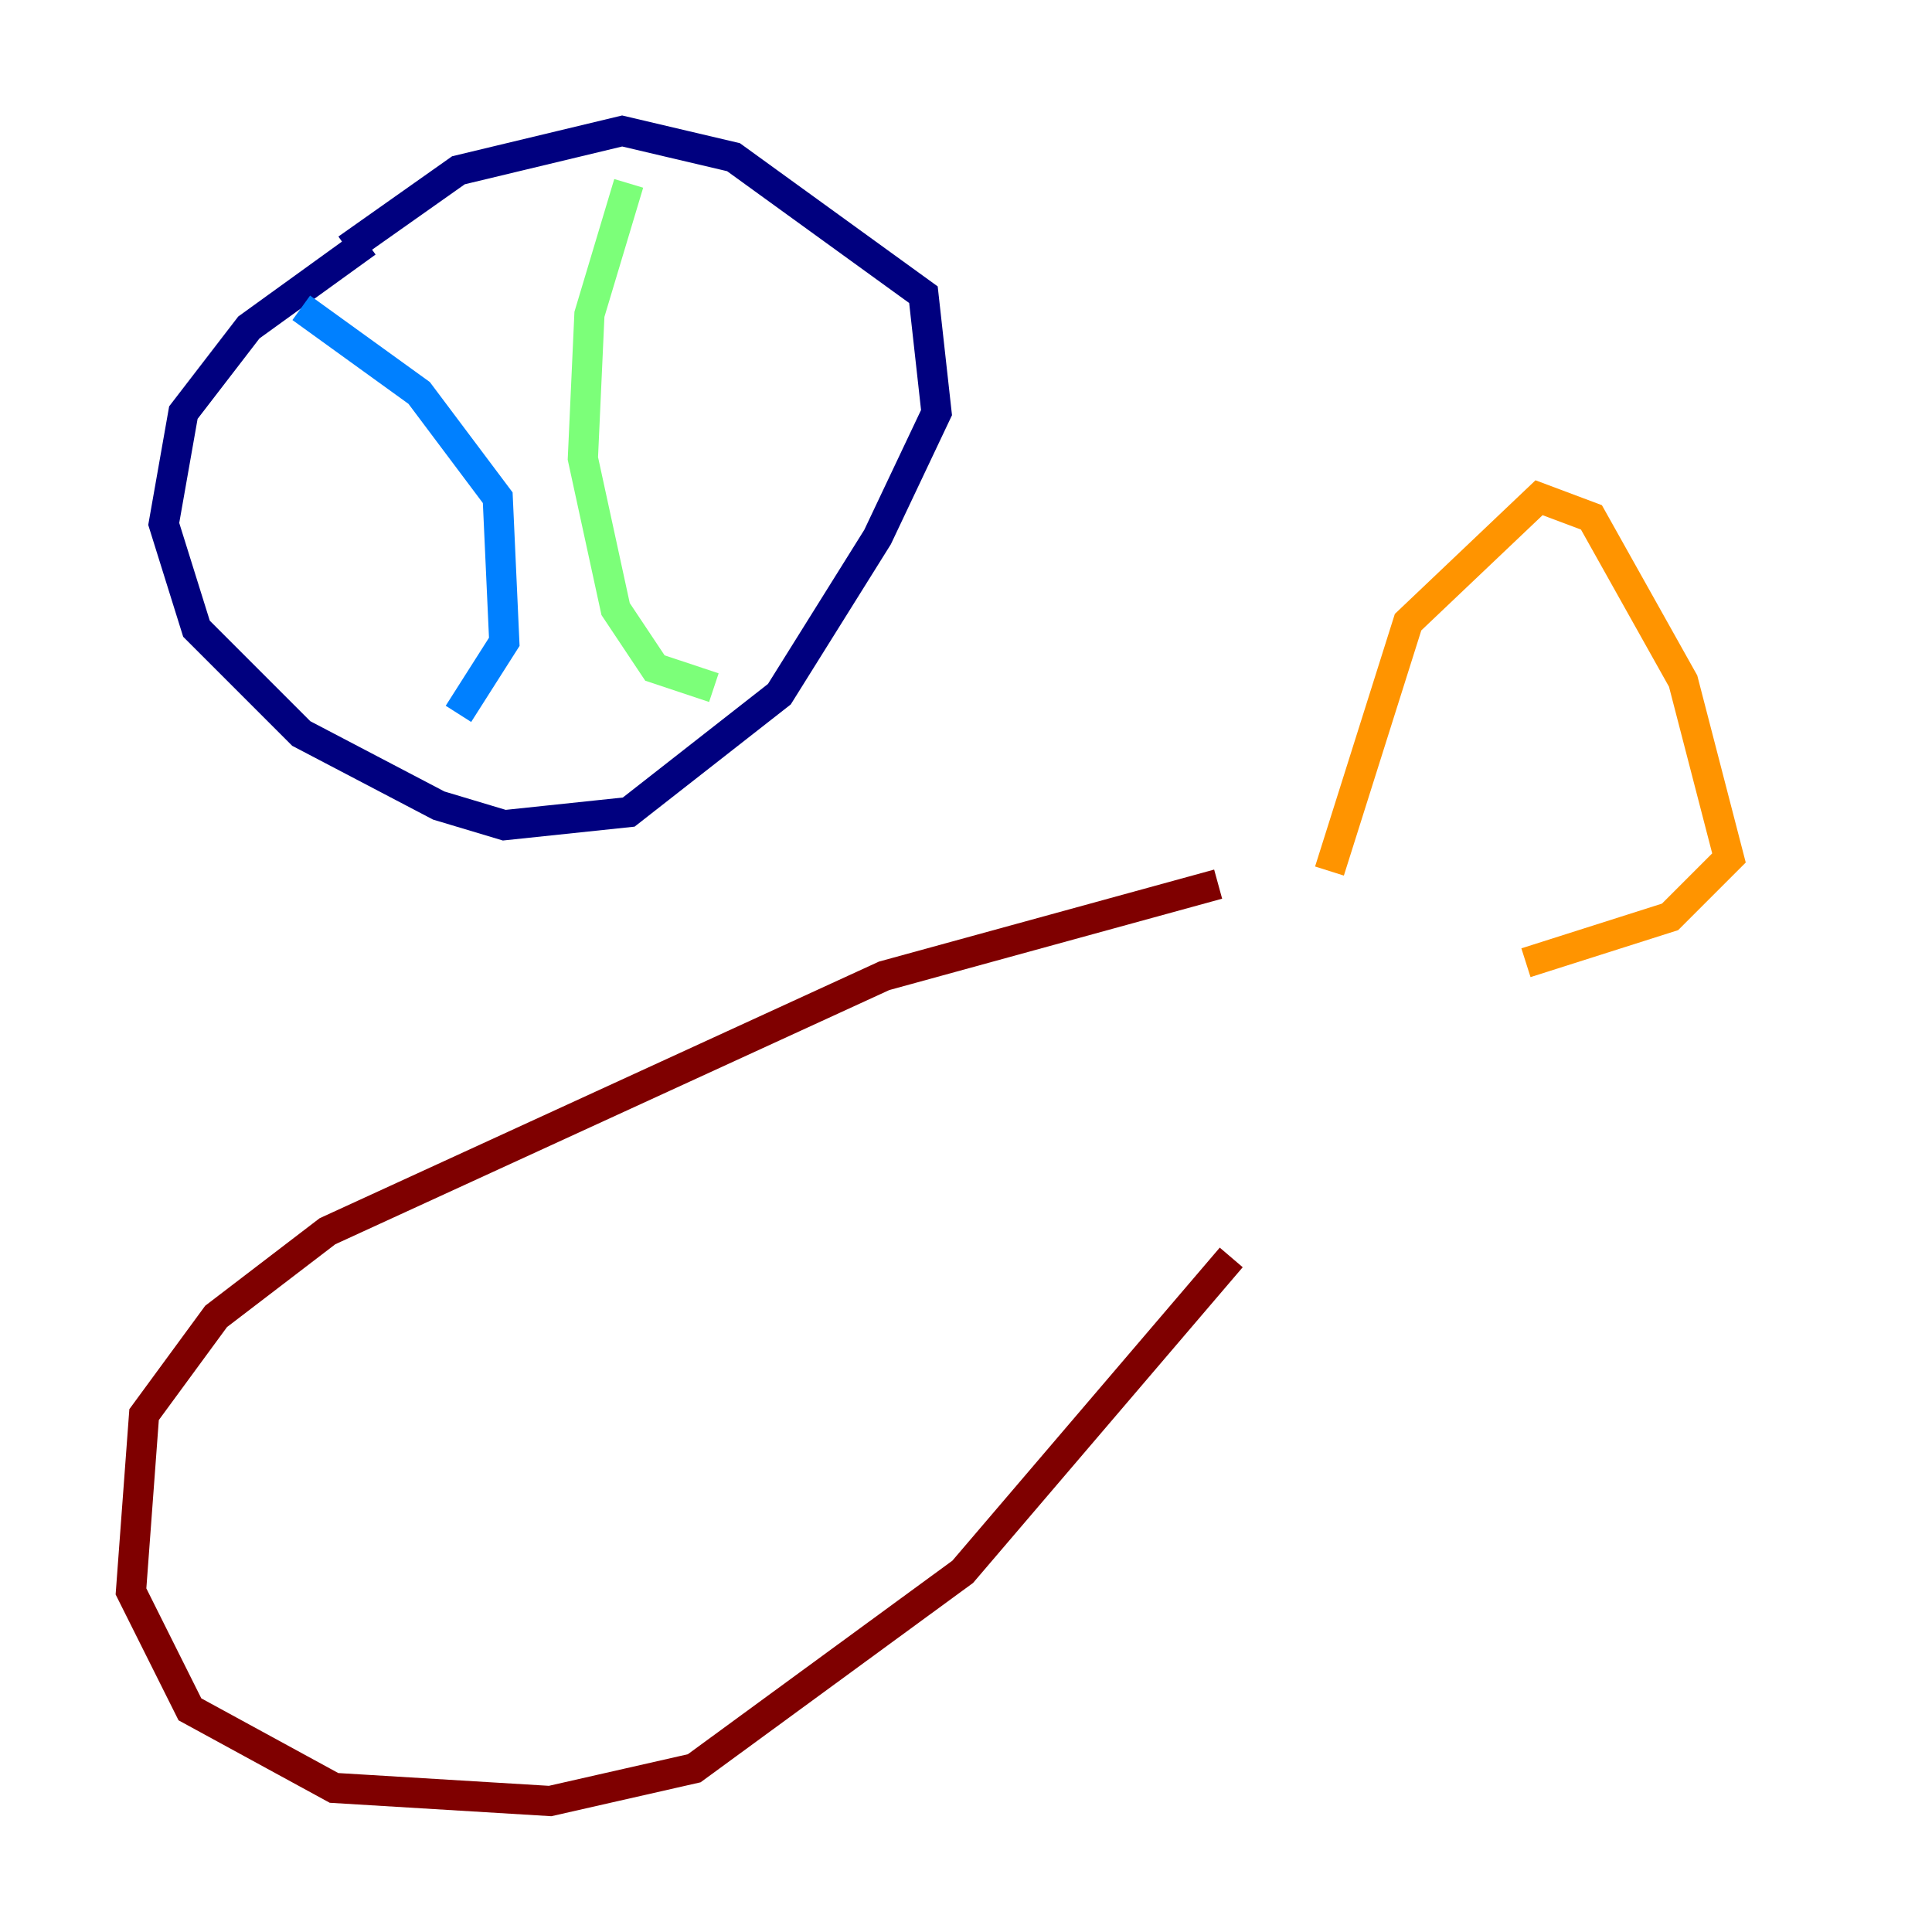<?xml version="1.0" encoding="utf-8" ?>
<svg baseProfile="tiny" height="128" version="1.2" viewBox="0,0,128,128" width="128" xmlns="http://www.w3.org/2000/svg" xmlns:ev="http://www.w3.org/2001/xml-events" xmlns:xlink="http://www.w3.org/1999/xlink"><defs /><polyline fill="none" points="24.298,16.054 16.488,21.695 12.149,27.336 10.848,34.712 13.017,41.654 19.959,48.597 29.071,53.37 33.41,54.671 41.654,53.803 51.634,45.993 58.142,35.58 62.047,27.336 61.18,19.525 48.597,10.414 41.22,8.678 30.373,11.281 22.997,16.488" stroke="#00007f" stroke-width="2" /><polyline fill="none" points="19.959,20.393 27.77,26.034 32.976,32.976 33.41,42.522 30.373,47.295" stroke="#0080ff" stroke-width="2" /><polyline fill="none" points="41.654,12.149 39.051,20.827 38.617,30.373 40.786,40.352 43.39,44.258 47.295,45.559" stroke="#7cff79" stroke-width="2" /><polyline fill="none" points="88.081,57.709 93.288,41.22 101.966,32.976 105.437,34.278 111.512,45.125 114.549,56.841 110.644,60.746 101.098,63.783" stroke="#ff9400" stroke-width="2" /><polyline fill="none" points="80.705,58.576 58.576,64.651 21.695,81.573 14.319,87.214 9.546,93.722 8.678,105.437 12.583,113.248 22.129,118.454 36.447,119.322 45.993,117.153 63.783,104.136 81.573,83.308" stroke="#7f0000" stroke-width="2" /></svg>